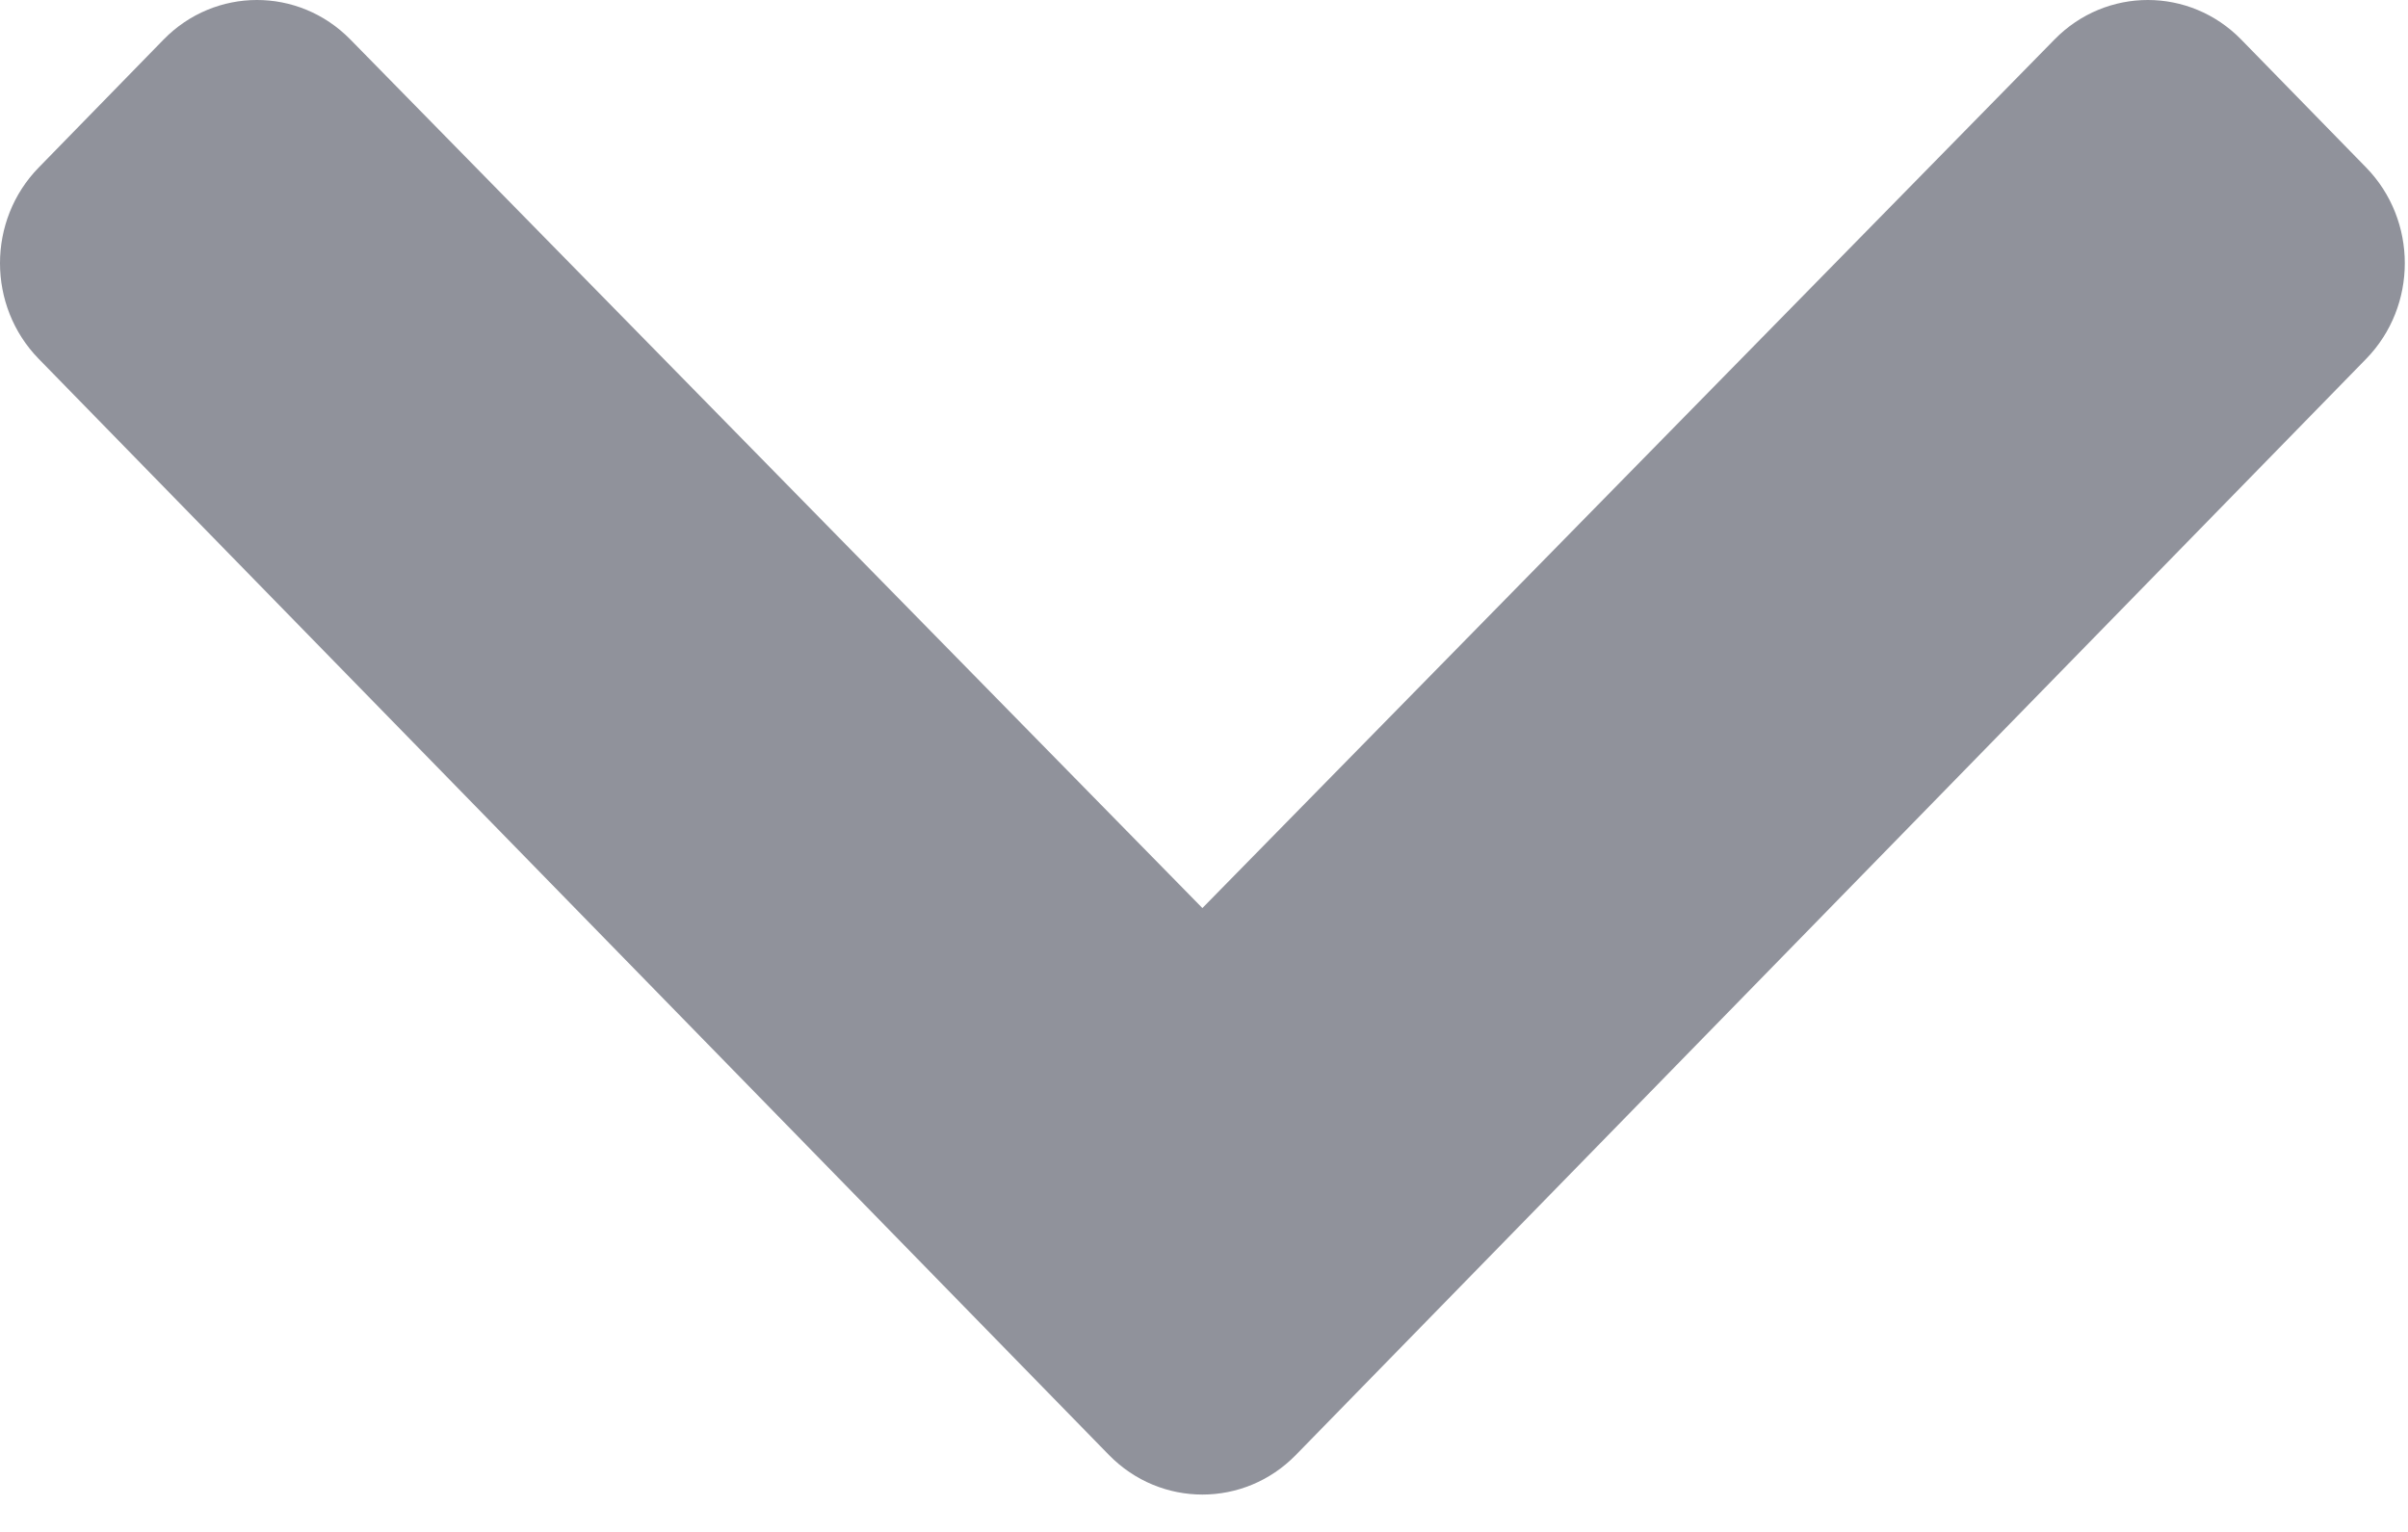 <?xml version="1.0" encoding="UTF-8" standalone="no"?><svg width='33' height='21' viewBox='0 0 33 21' fill='none' xmlns='http://www.w3.org/2000/svg'>
<path d='M15.197 19.945L0.531 4.92C-0.177 4.195 -0.177 3.02 0.531 2.296L2.241 0.543C2.947 -0.18 4.092 -0.181 4.8 0.54L16.478 12.448L28.157 0.54C28.864 -0.181 30.009 -0.18 30.715 0.543L32.426 2.296C33.133 3.021 33.133 4.195 32.426 4.92L17.759 19.945C17.052 20.669 15.905 20.669 15.197 19.945V19.945Z' fill='#90929B'/>
</svg>
